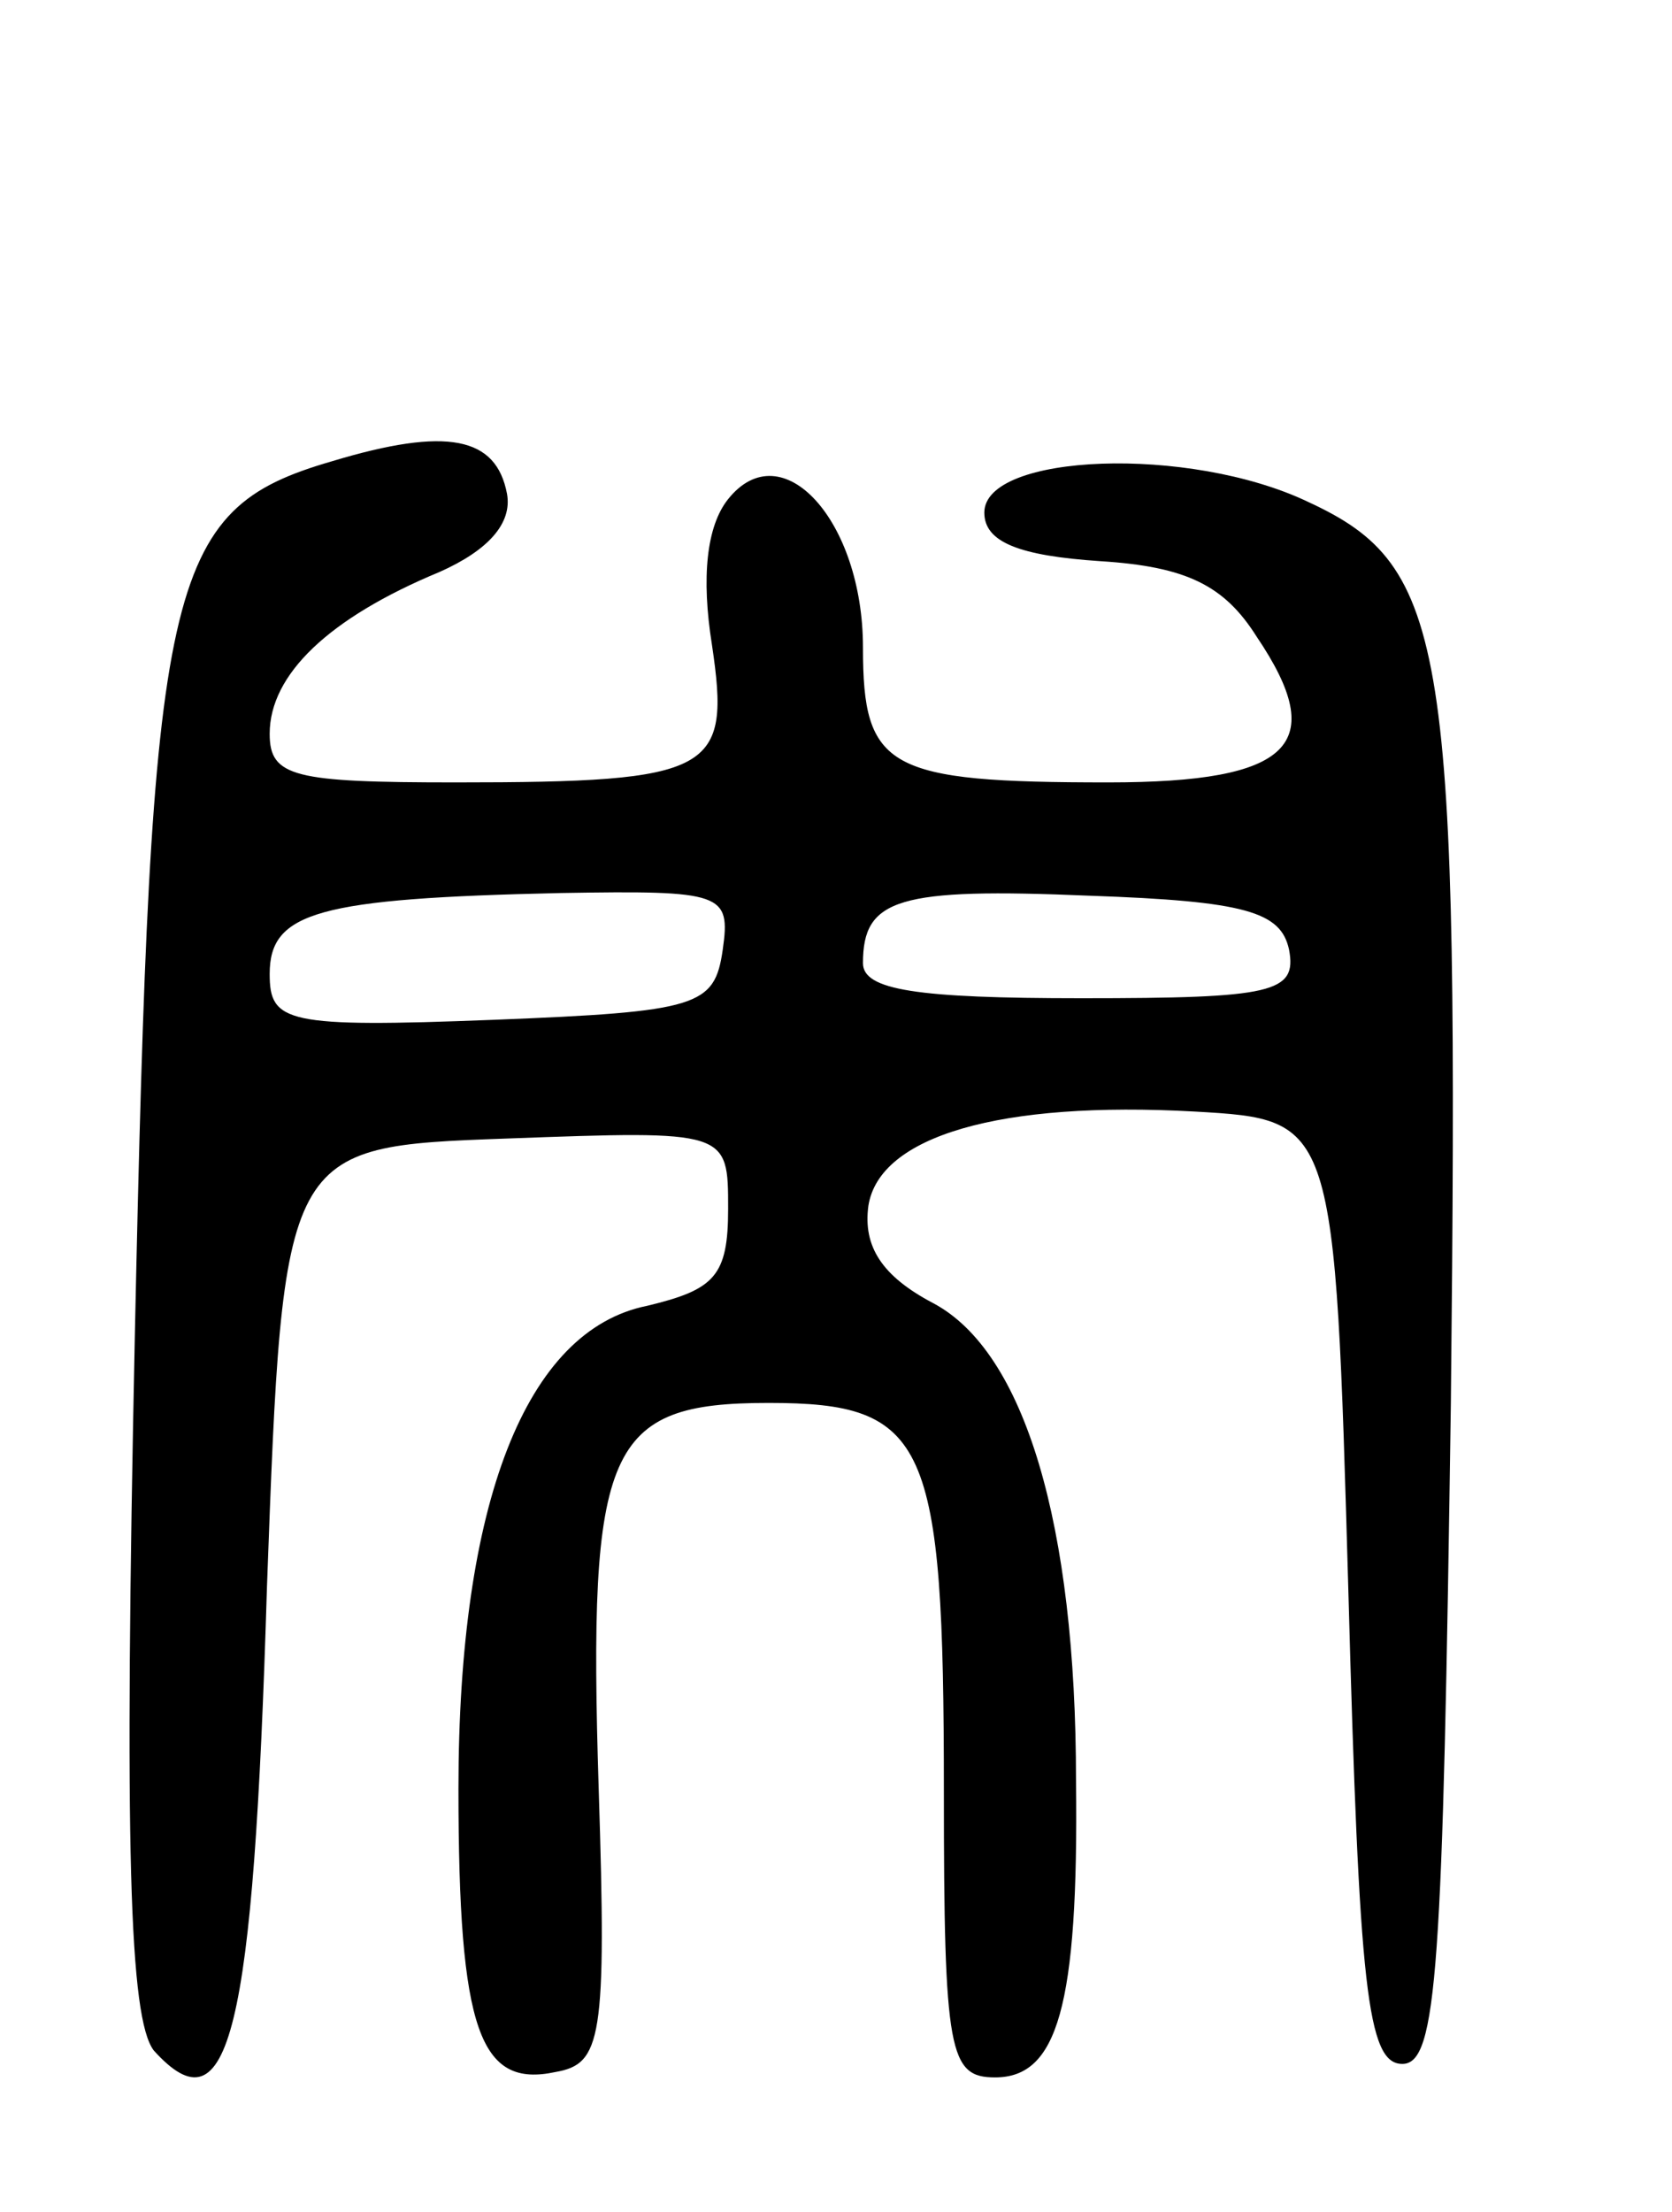 <svg version="1.0" xmlns="http://www.w3.org/2000/svg"
 width="62pt" height="82pt" viewBox="0 0 62 82"
 preserveAspectRatio="xMidYMid meet">
<g transform="translate(0,82) scale(0.1,-0.1)"
fill="#000000" stroke="none">
<path d="M123 649 c-62 -18 -67 -43 -73 -324 -4 -191 -2 -253 7 -265 28 -31
37 6 42 172 6 163 6 163 89 166 82 3 82 3 82 -26 0 -25 -5 -30 -30 -36 -45 -9
-70 -73 -70 -179 0 -90 8 -111 36 -105 17 3 19 12 16 105 -4 127 3 143 63 143
59 0 65 -14 65 -144 0 -97 2 -106 19 -106 23 0 31 26 30 110 0 95 -19 159 -53
177 -19 10 -26 21 -24 36 4 26 49 39 121 35 52 -3 52 -3 57 -178 4 -147 7
-175 20 -175 13 0 15 35 18 245 3 282 -1 310 -53 334 -44 21 -120 18 -120 -4
0 -11 13 -16 43 -18 32 -2 46 -9 58 -28 27 -40 13 -54 -55 -54 -82 0 -91 5
-91 50 0 47 -30 80 -50 55 -8 -10 -10 -29 -6 -54 7 -47 1 -51 -95 -51 -60 0
-69 2 -69 18 0 22 22 43 63 60 18 8 27 18 25 29 -4 21 -22 25 -65 12z m145
-181 c-3 -21 -9 -23 -85 -26 -77 -3 -83 -1 -83 17 0 23 18 28 108 30 60 1 63
0 60 -21z m210 0 c3 -16 -6 -18 -77 -18 -61 0 -81 3 -81 13 0 24 13 28 84 25
58 -2 71 -6 74 -20z"/>
</g>
</svg>
